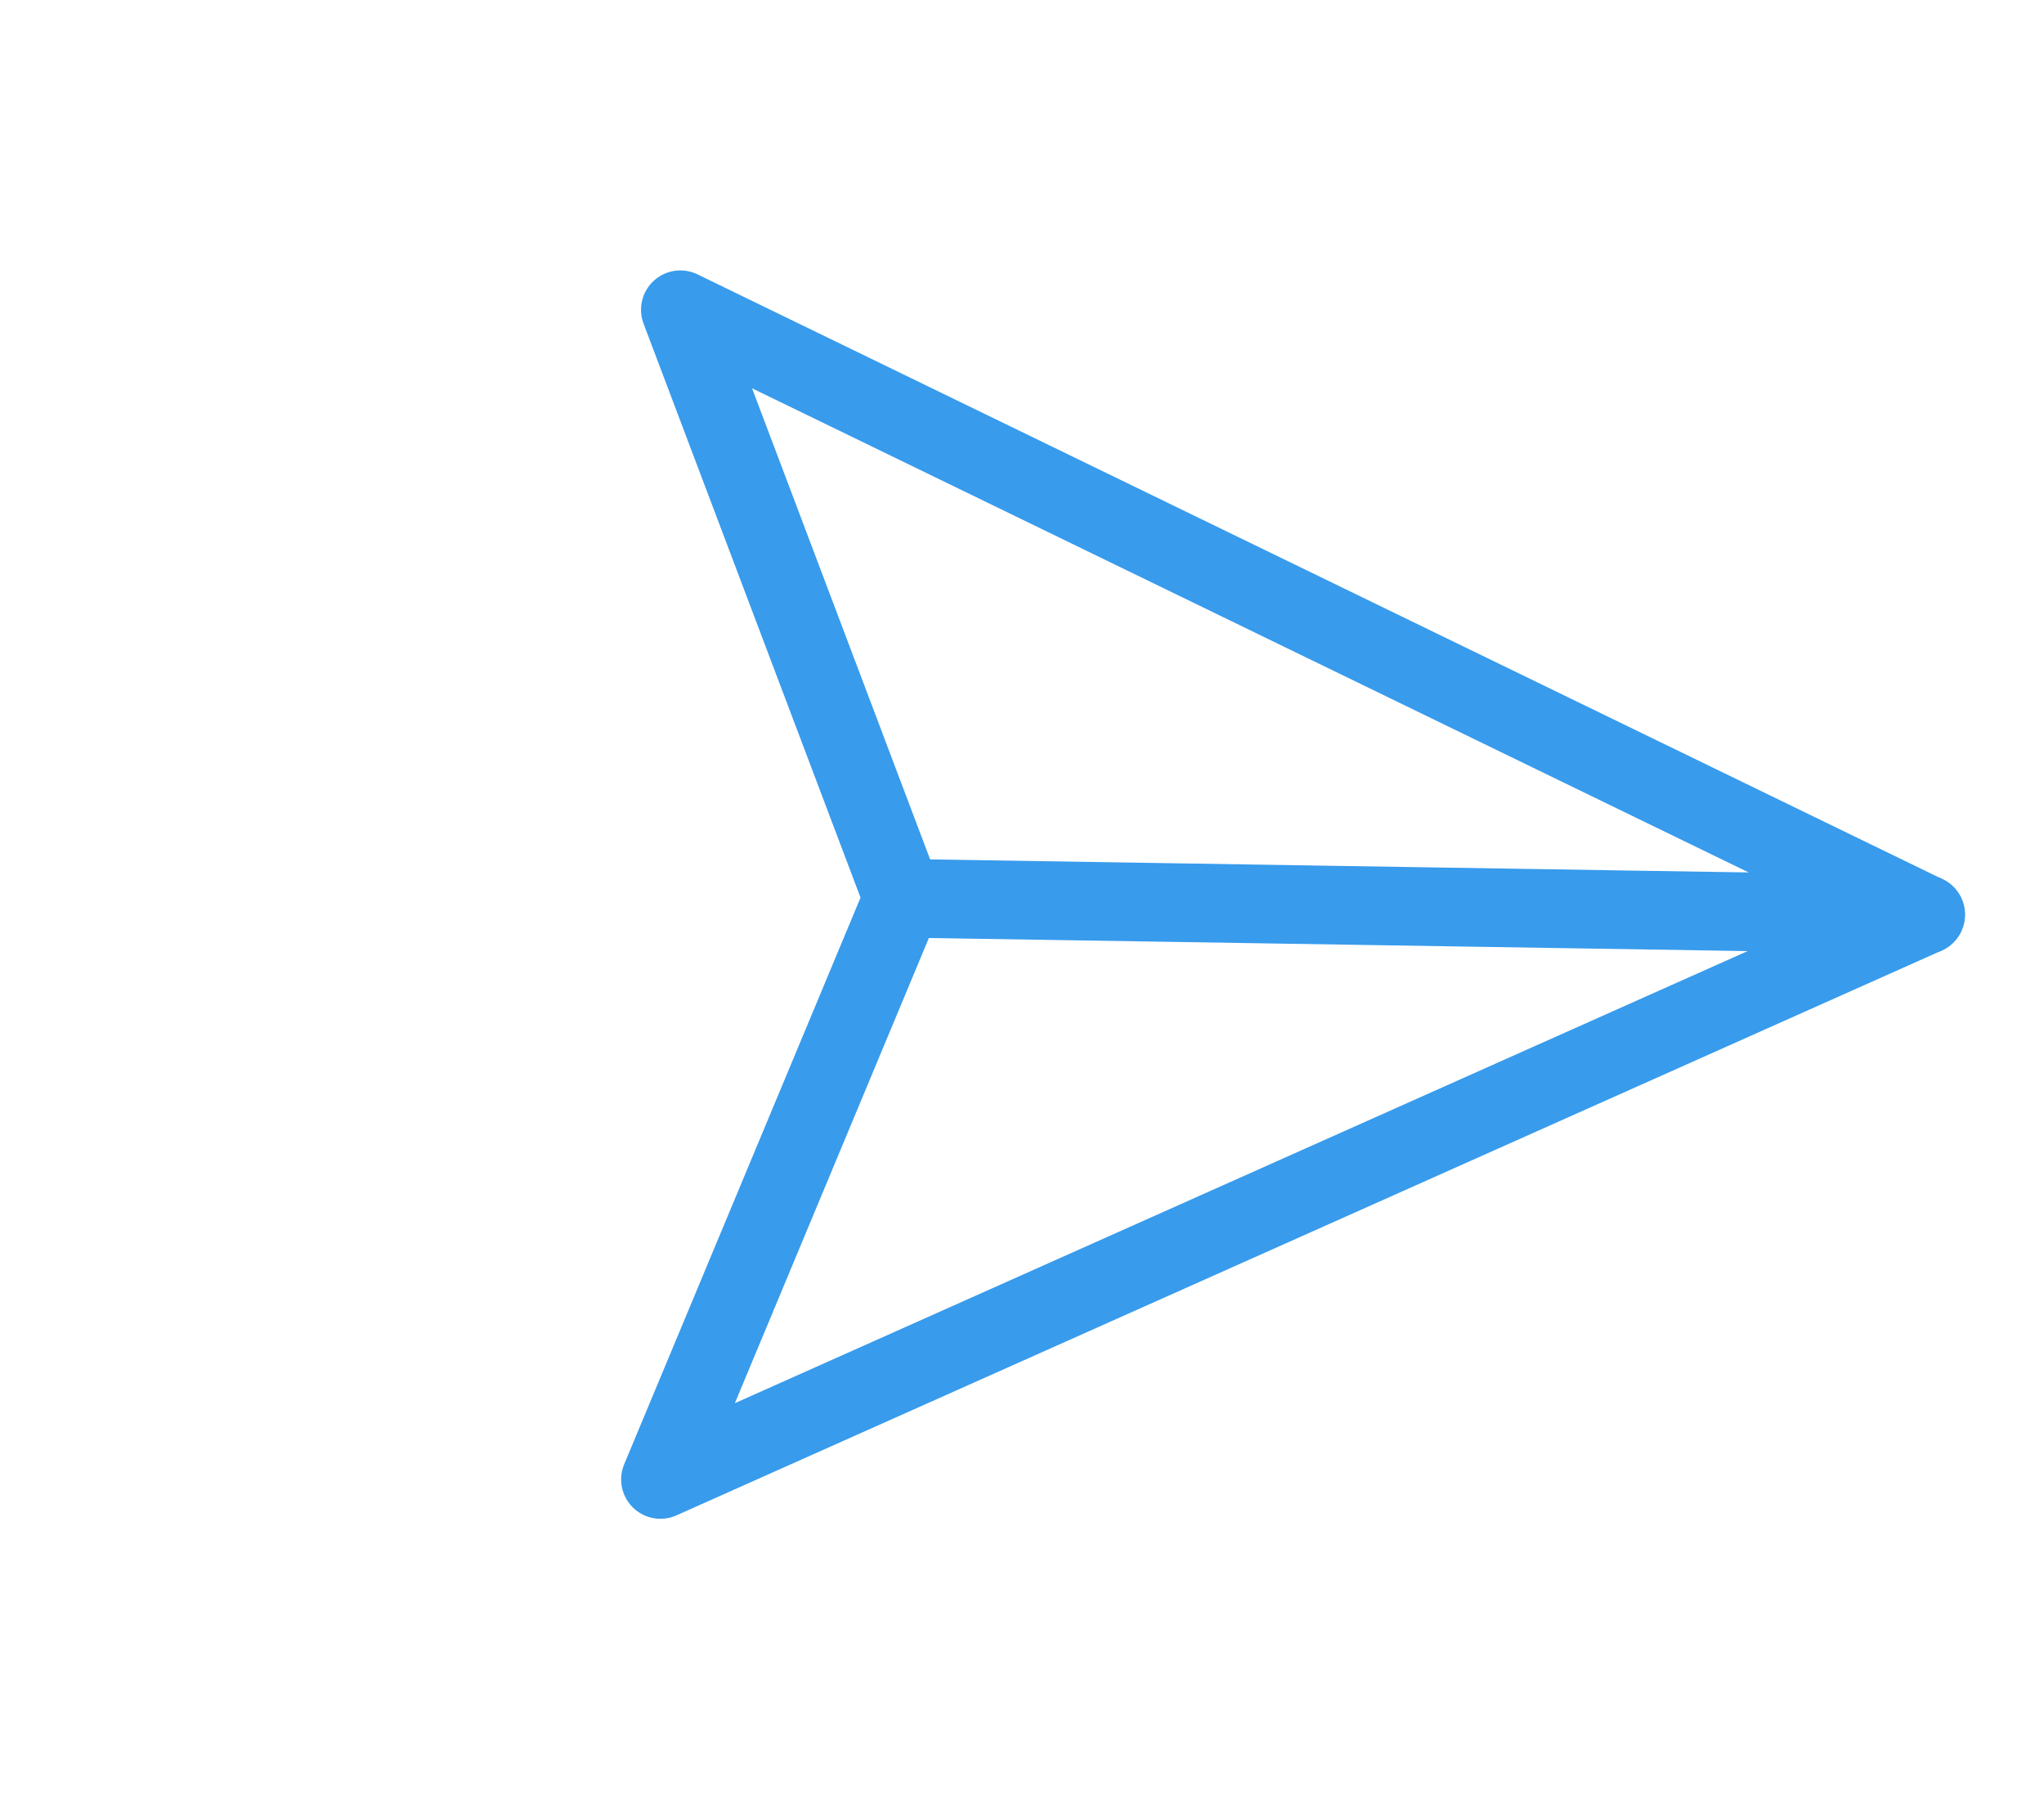 <svg width="26" height="23" viewBox="0 0 26 23" fill="none" xmlns="http://www.w3.org/2000/svg">
<path d="M24.495 11.631L11.485 11.423" stroke="url(#paint0_linear_2220_16388)" stroke-linecap="round" stroke-linejoin="round"/>
<path d="M24.494 11.632L8.401 18.814L11.484 11.424L8.654 3.939L24.494 11.632Z" stroke="url(#paint1_linear_2220_16388)" stroke-linecap="round" stroke-linejoin="round"/>
<defs>
<linearGradient id="paint0_linear_2220_16388" x1="10.36" y1="3.931" x2="20.831" y2="19.505" gradientUnits="userSpaceOnUse">
<stop stop-color="#389BEC"/>
</linearGradient>
<linearGradient id="paint1_linear_2220_16388" x1="-1.206" y1="-2.369" x2="17.832" y2="25.948" gradientUnits="userSpaceOnUse">
<stop stop-color="#389BEC"/>
</linearGradient>
</defs>
</svg>
